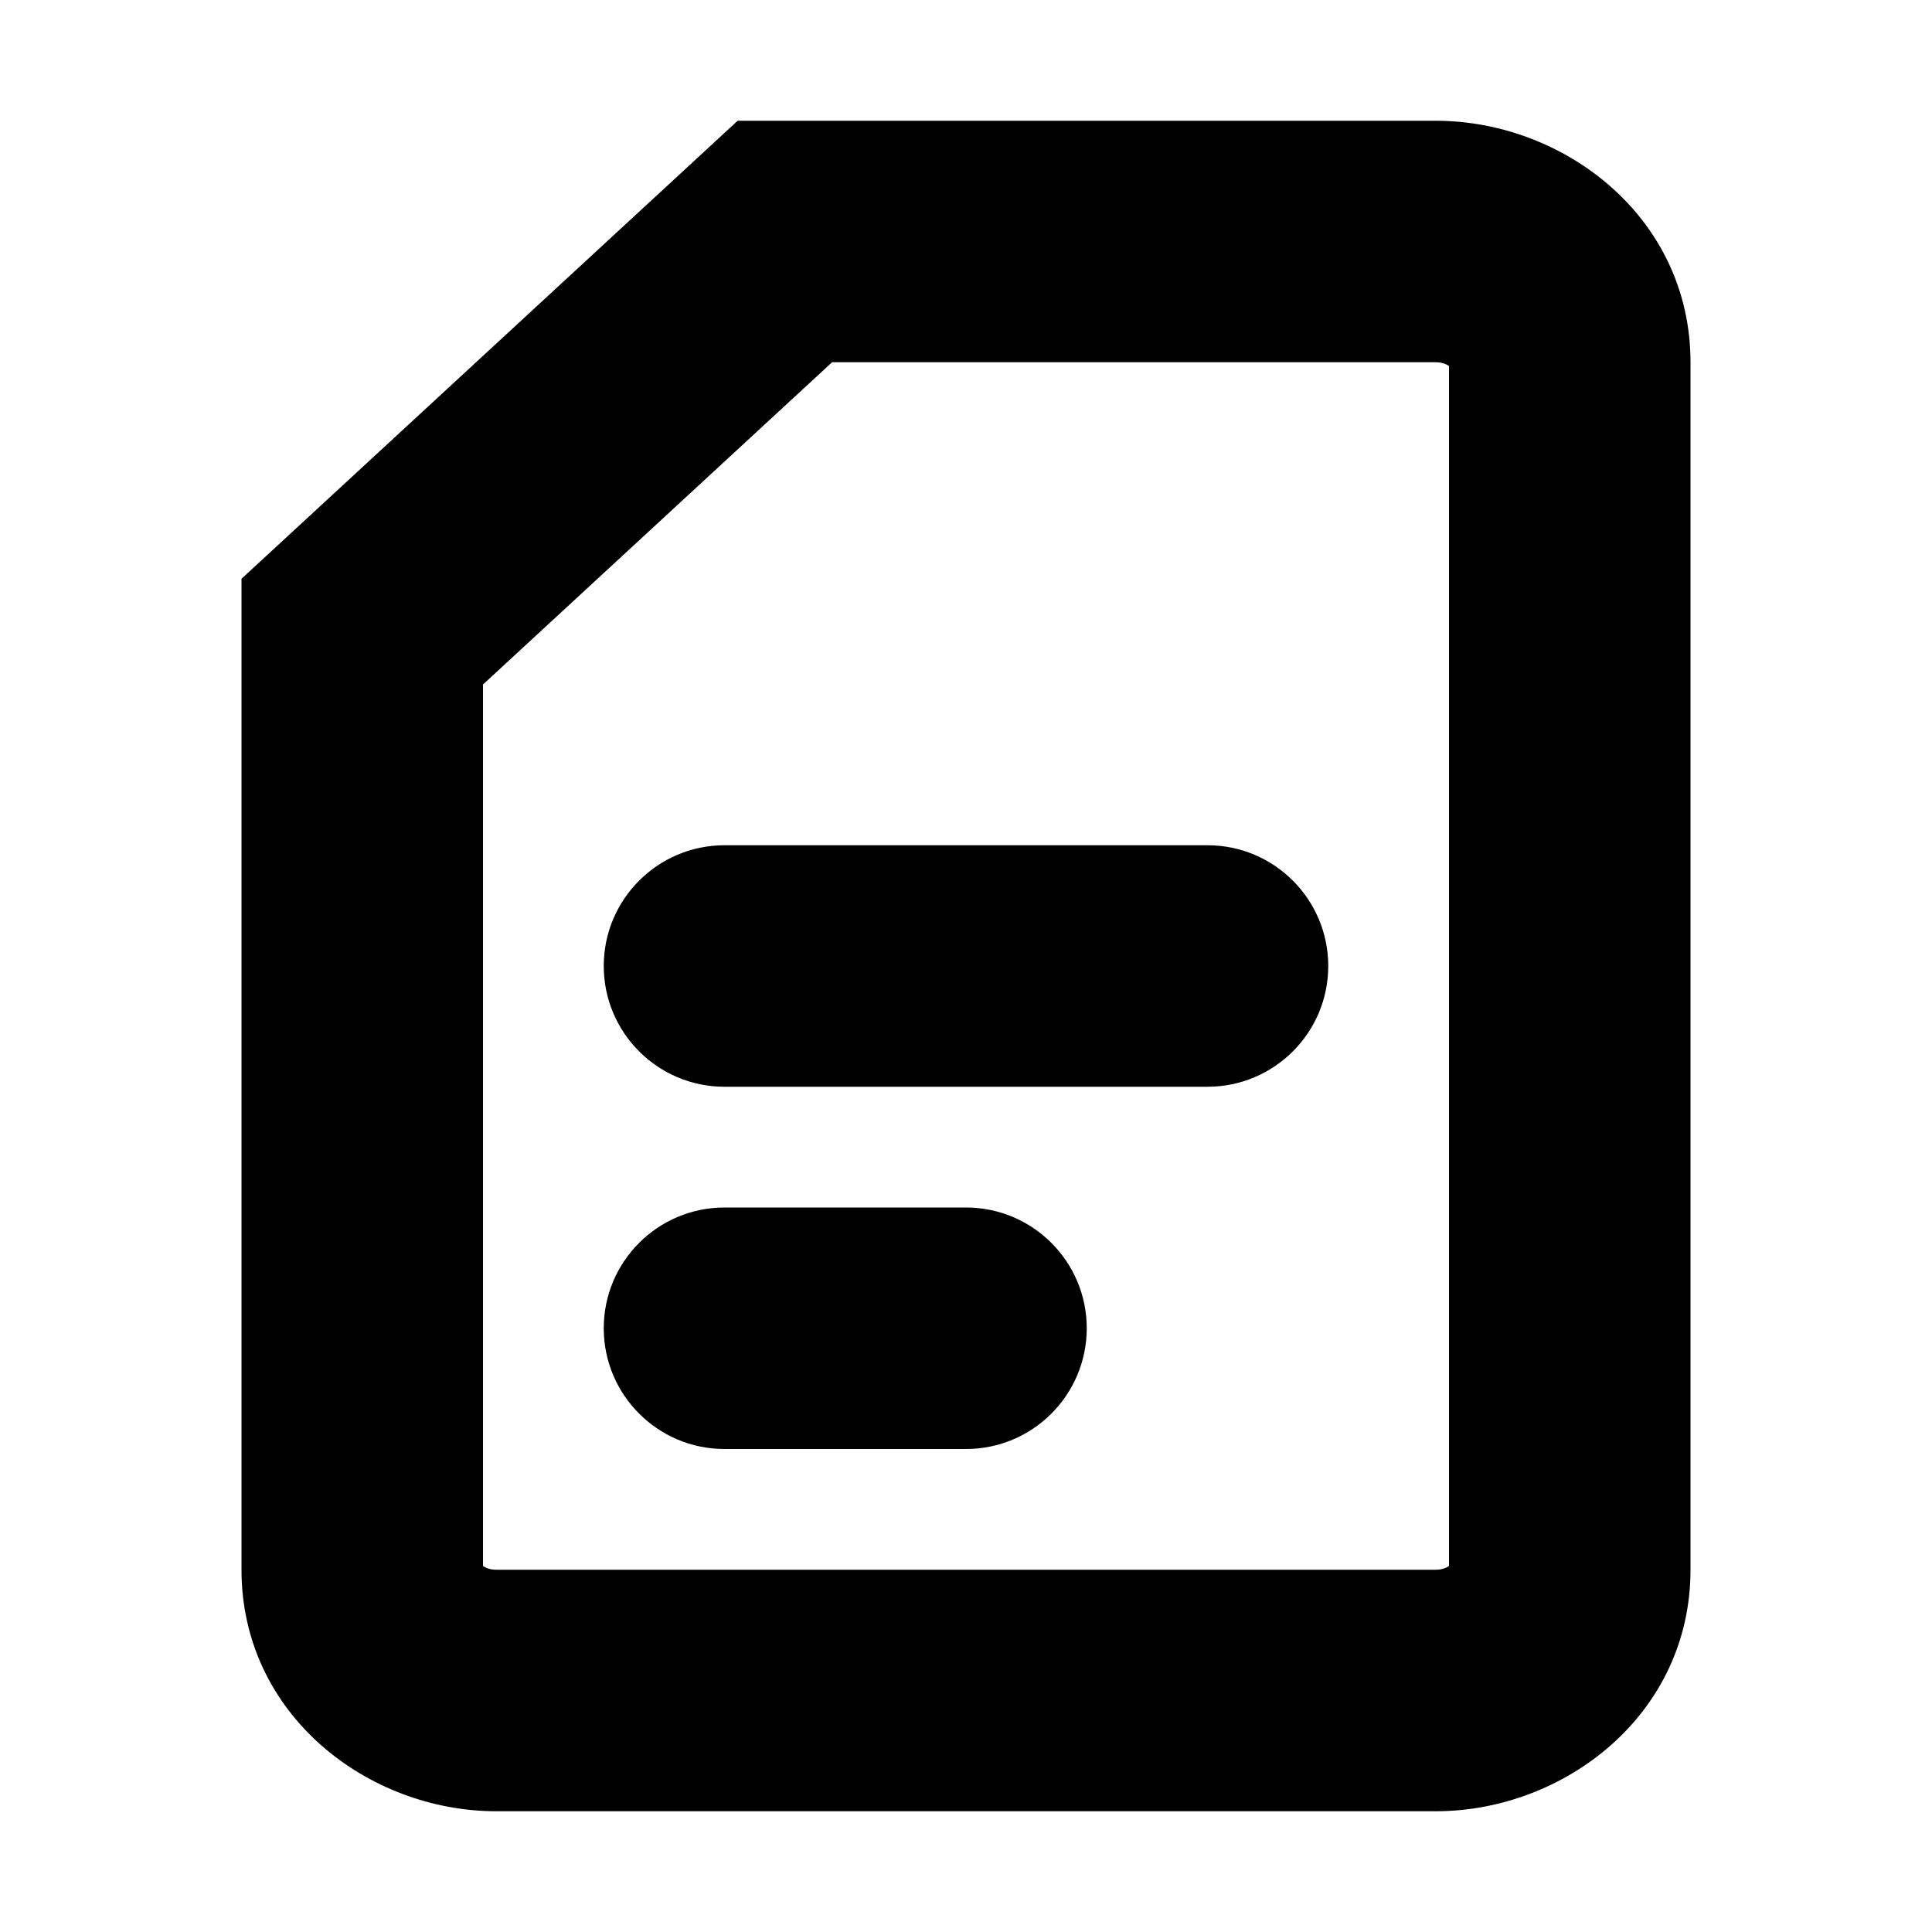 <svg width="16" height="16" viewBox="0 0 16 16" fill="none" xmlns="http://www.w3.org/2000/svg">
<rect width="16" height="16" fill="white"/>
<path d="M3 5.231L2.322 4.496L2 4.793L2 5.231L3 5.231ZM6.5 2V1H6.109L5.822 1.265L6.5 2ZM13 3H12V3L13 3ZM13 13H14H13ZM3 13L4 13V13L3 13ZM6 7C5.448 7 5 7.448 5 8C5 8.552 5.448 9 6 9V7ZM10 9C10.552 9 11 8.552 11 8C11 7.448 10.552 7 10 7V9ZM6 10C5.448 10 5 10.448 5 11C5 11.552 5.448 12 6 12V10ZM8 12C8.552 12 9 11.552 9 11C9 10.448 8.552 10 8 10V12ZM3.678 5.966L7.178 2.735L5.822 1.265L2.322 4.496L3.678 5.966ZM4.111 15H11.889V13H4.111V15ZM12 3L12 13H14L14 3L12 3ZM4.111 13C4.047 13 4.009 12.977 3.994 12.964C3.988 12.958 3.989 12.957 3.992 12.964C3.996 12.973 4 12.986 4 13L2 13C2 14.201 3.047 15 4.111 15V13ZM11.889 15C12.953 15 14 14.201 14 13H12C12 12.986 12.004 12.973 12.008 12.964C12.011 12.957 12.012 12.958 12.006 12.964C11.991 12.977 11.953 13 11.889 13V15ZM11.889 3C11.953 3 11.991 3.023 12.006 3.036C12.012 3.042 12.011 3.044 12.008 3.036C12.004 3.028 12 3.014 12 3H14C14 1.799 12.953 1 11.889 1V3ZM6 9H10V7H6V9ZM6 12H8V10H6V12ZM6.5 3H11.889V1H6.5V3ZM2 5.231L2 13L4 13L4 5.231L2 5.231Z" fill="black"/>
</svg>
